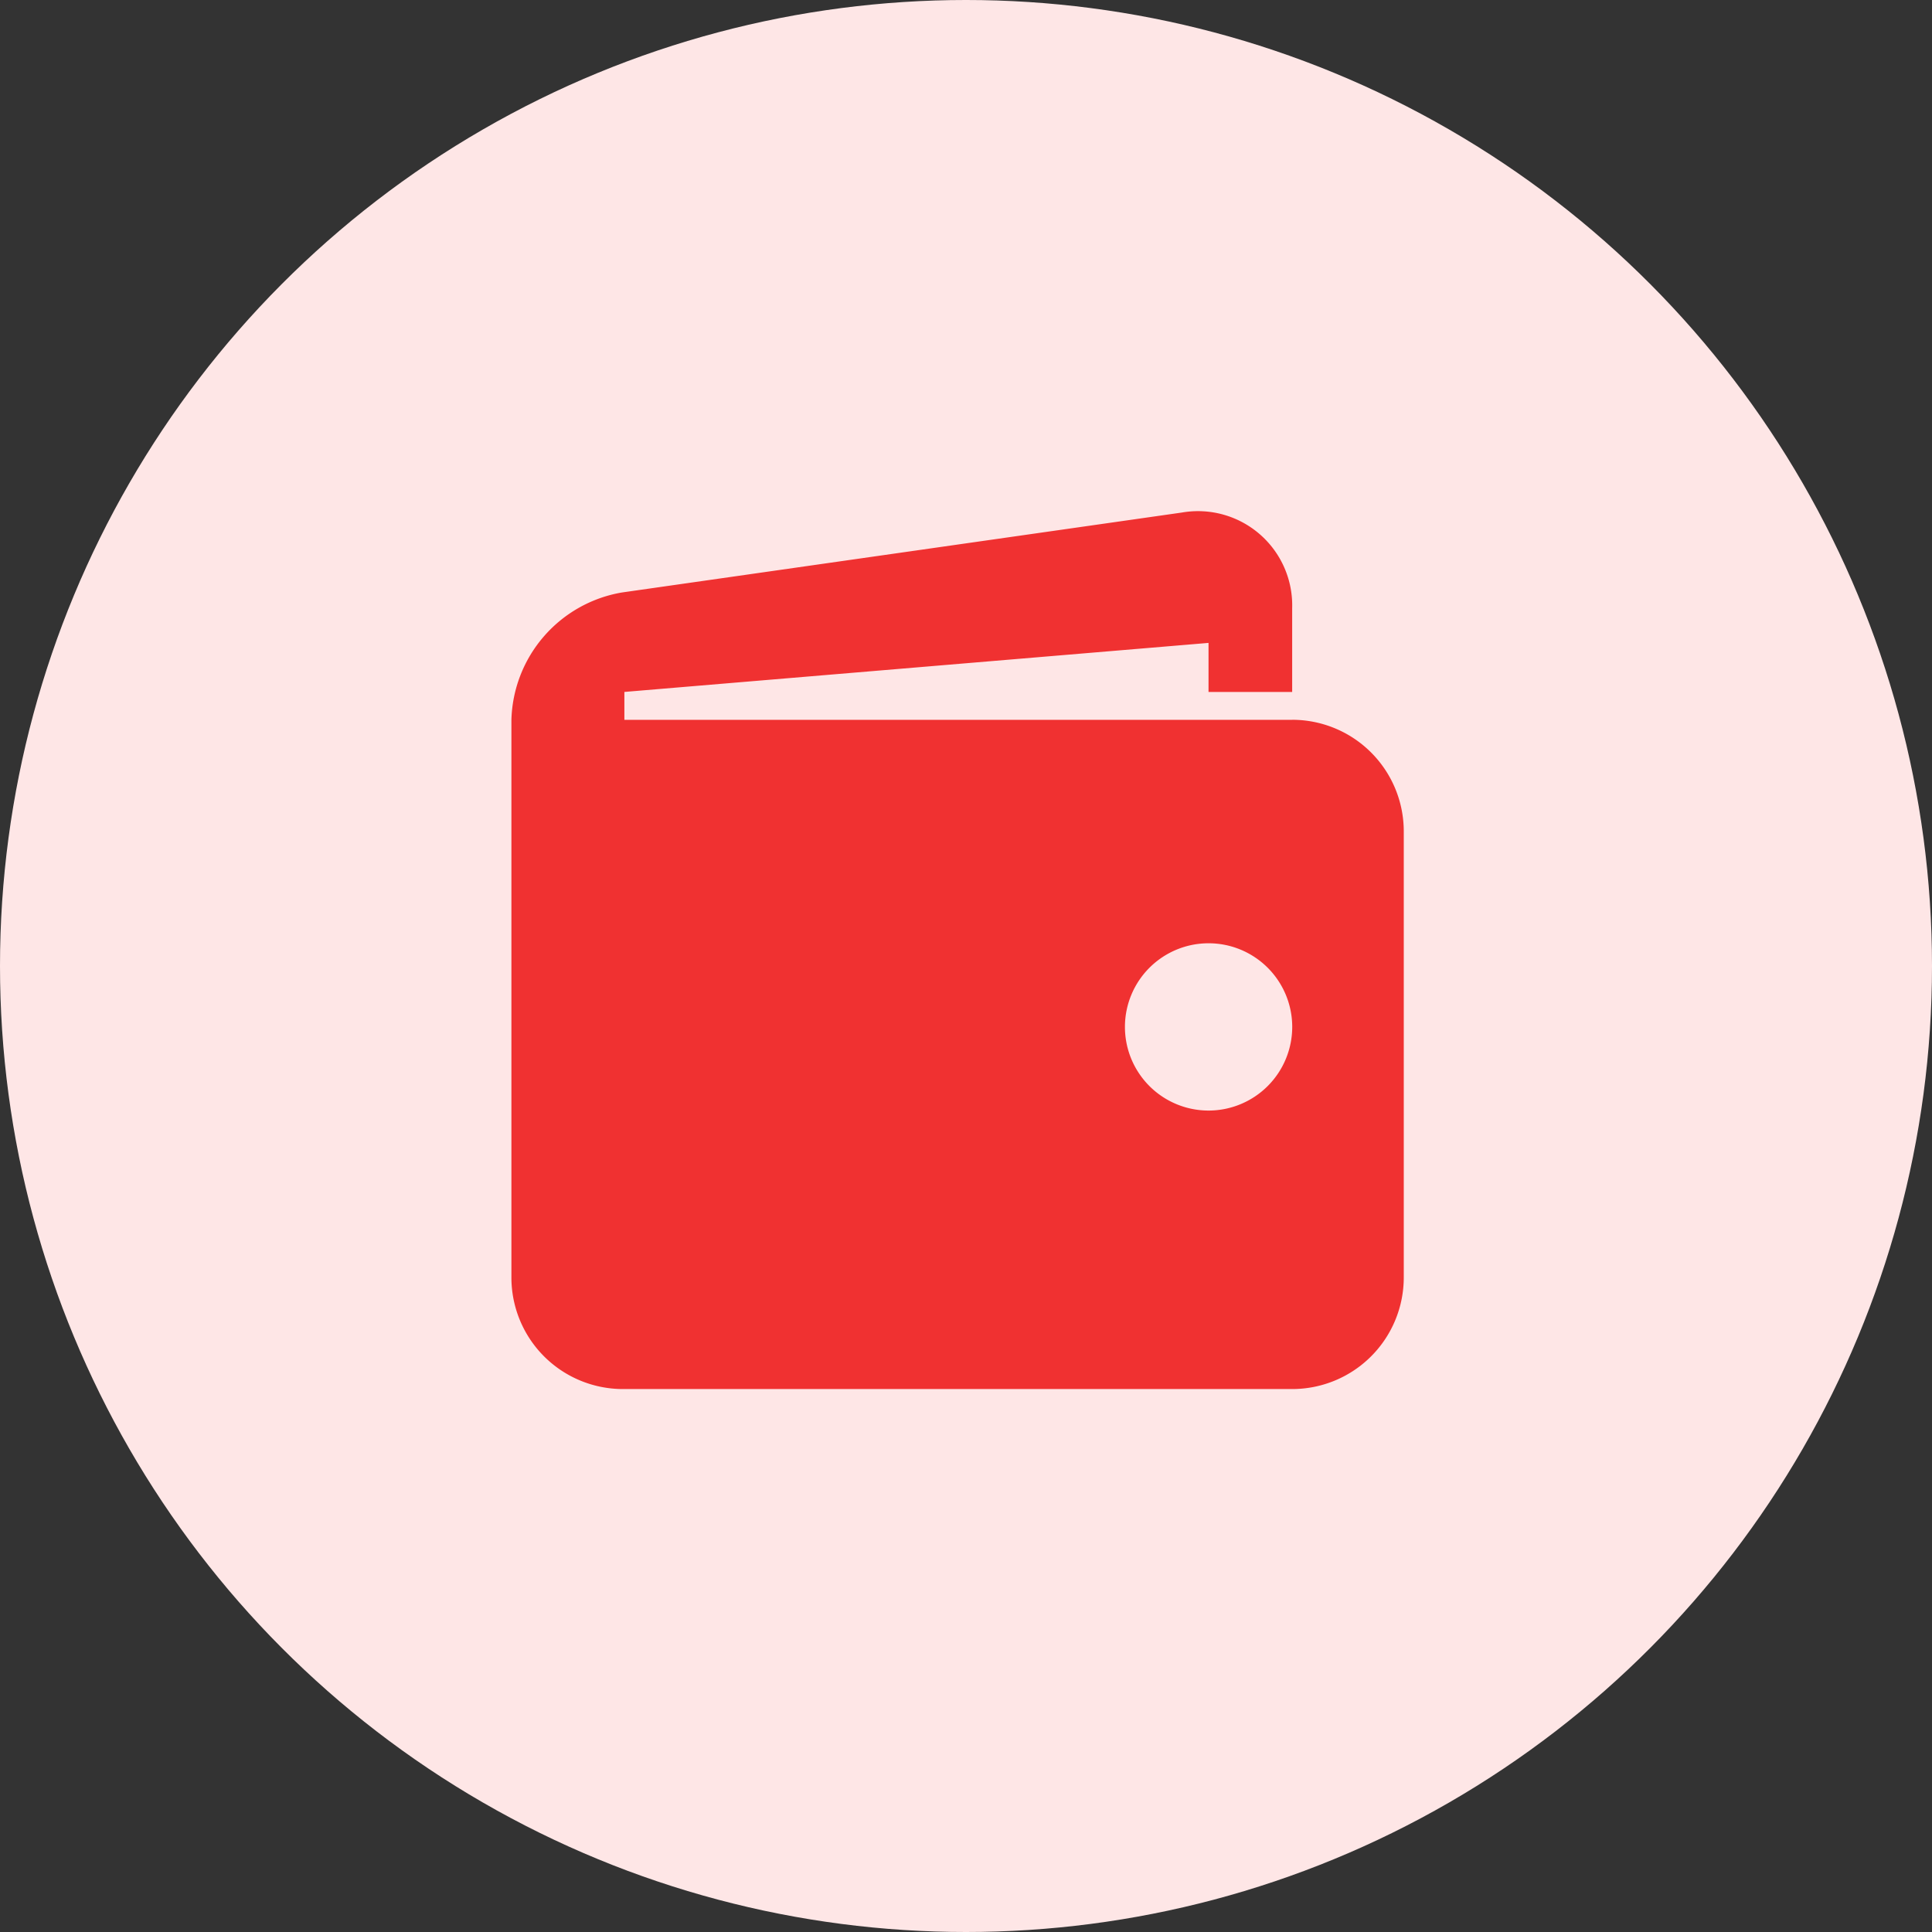 <svg xmlns="http://www.w3.org/2000/svg" width="34" height="34" viewBox="0 0 34 34">
  <rect x="0" y="0" width="34" height="34" fill="#333333" stroke="none"/>
  <g id="Wallet" transform="translate(-761 -266)">
    <circle id="Ellipse_131" data-name="Ellipse 131" cx="17" cy="17" r="17" transform="translate(761 266)" fill="#fee6e6"/>
    <path id="Path_891" data-name="Path 891" d="M147.137,70.632H135.384v-.491l10.28-.863v.863h1.472V68.669a1.658,1.658,0,0,0-1.942-1.685l-9.855,1.407a2.339,2.339,0,0,0-1.943,2.241v9.814a1.963,1.963,0,0,0,1.963,1.963h11.778a1.964,1.964,0,0,0,1.963-1.963V72.594a1.964,1.964,0,0,0-1.963-1.963Zm-1.472,6.876a1.472,1.472,0,1,1,1.472-1.472A1.473,1.473,0,0,1,145.664,77.508Z" transform="translate(636.604 208.036)" fill="#f03131"/>
  </g>
</svg>
